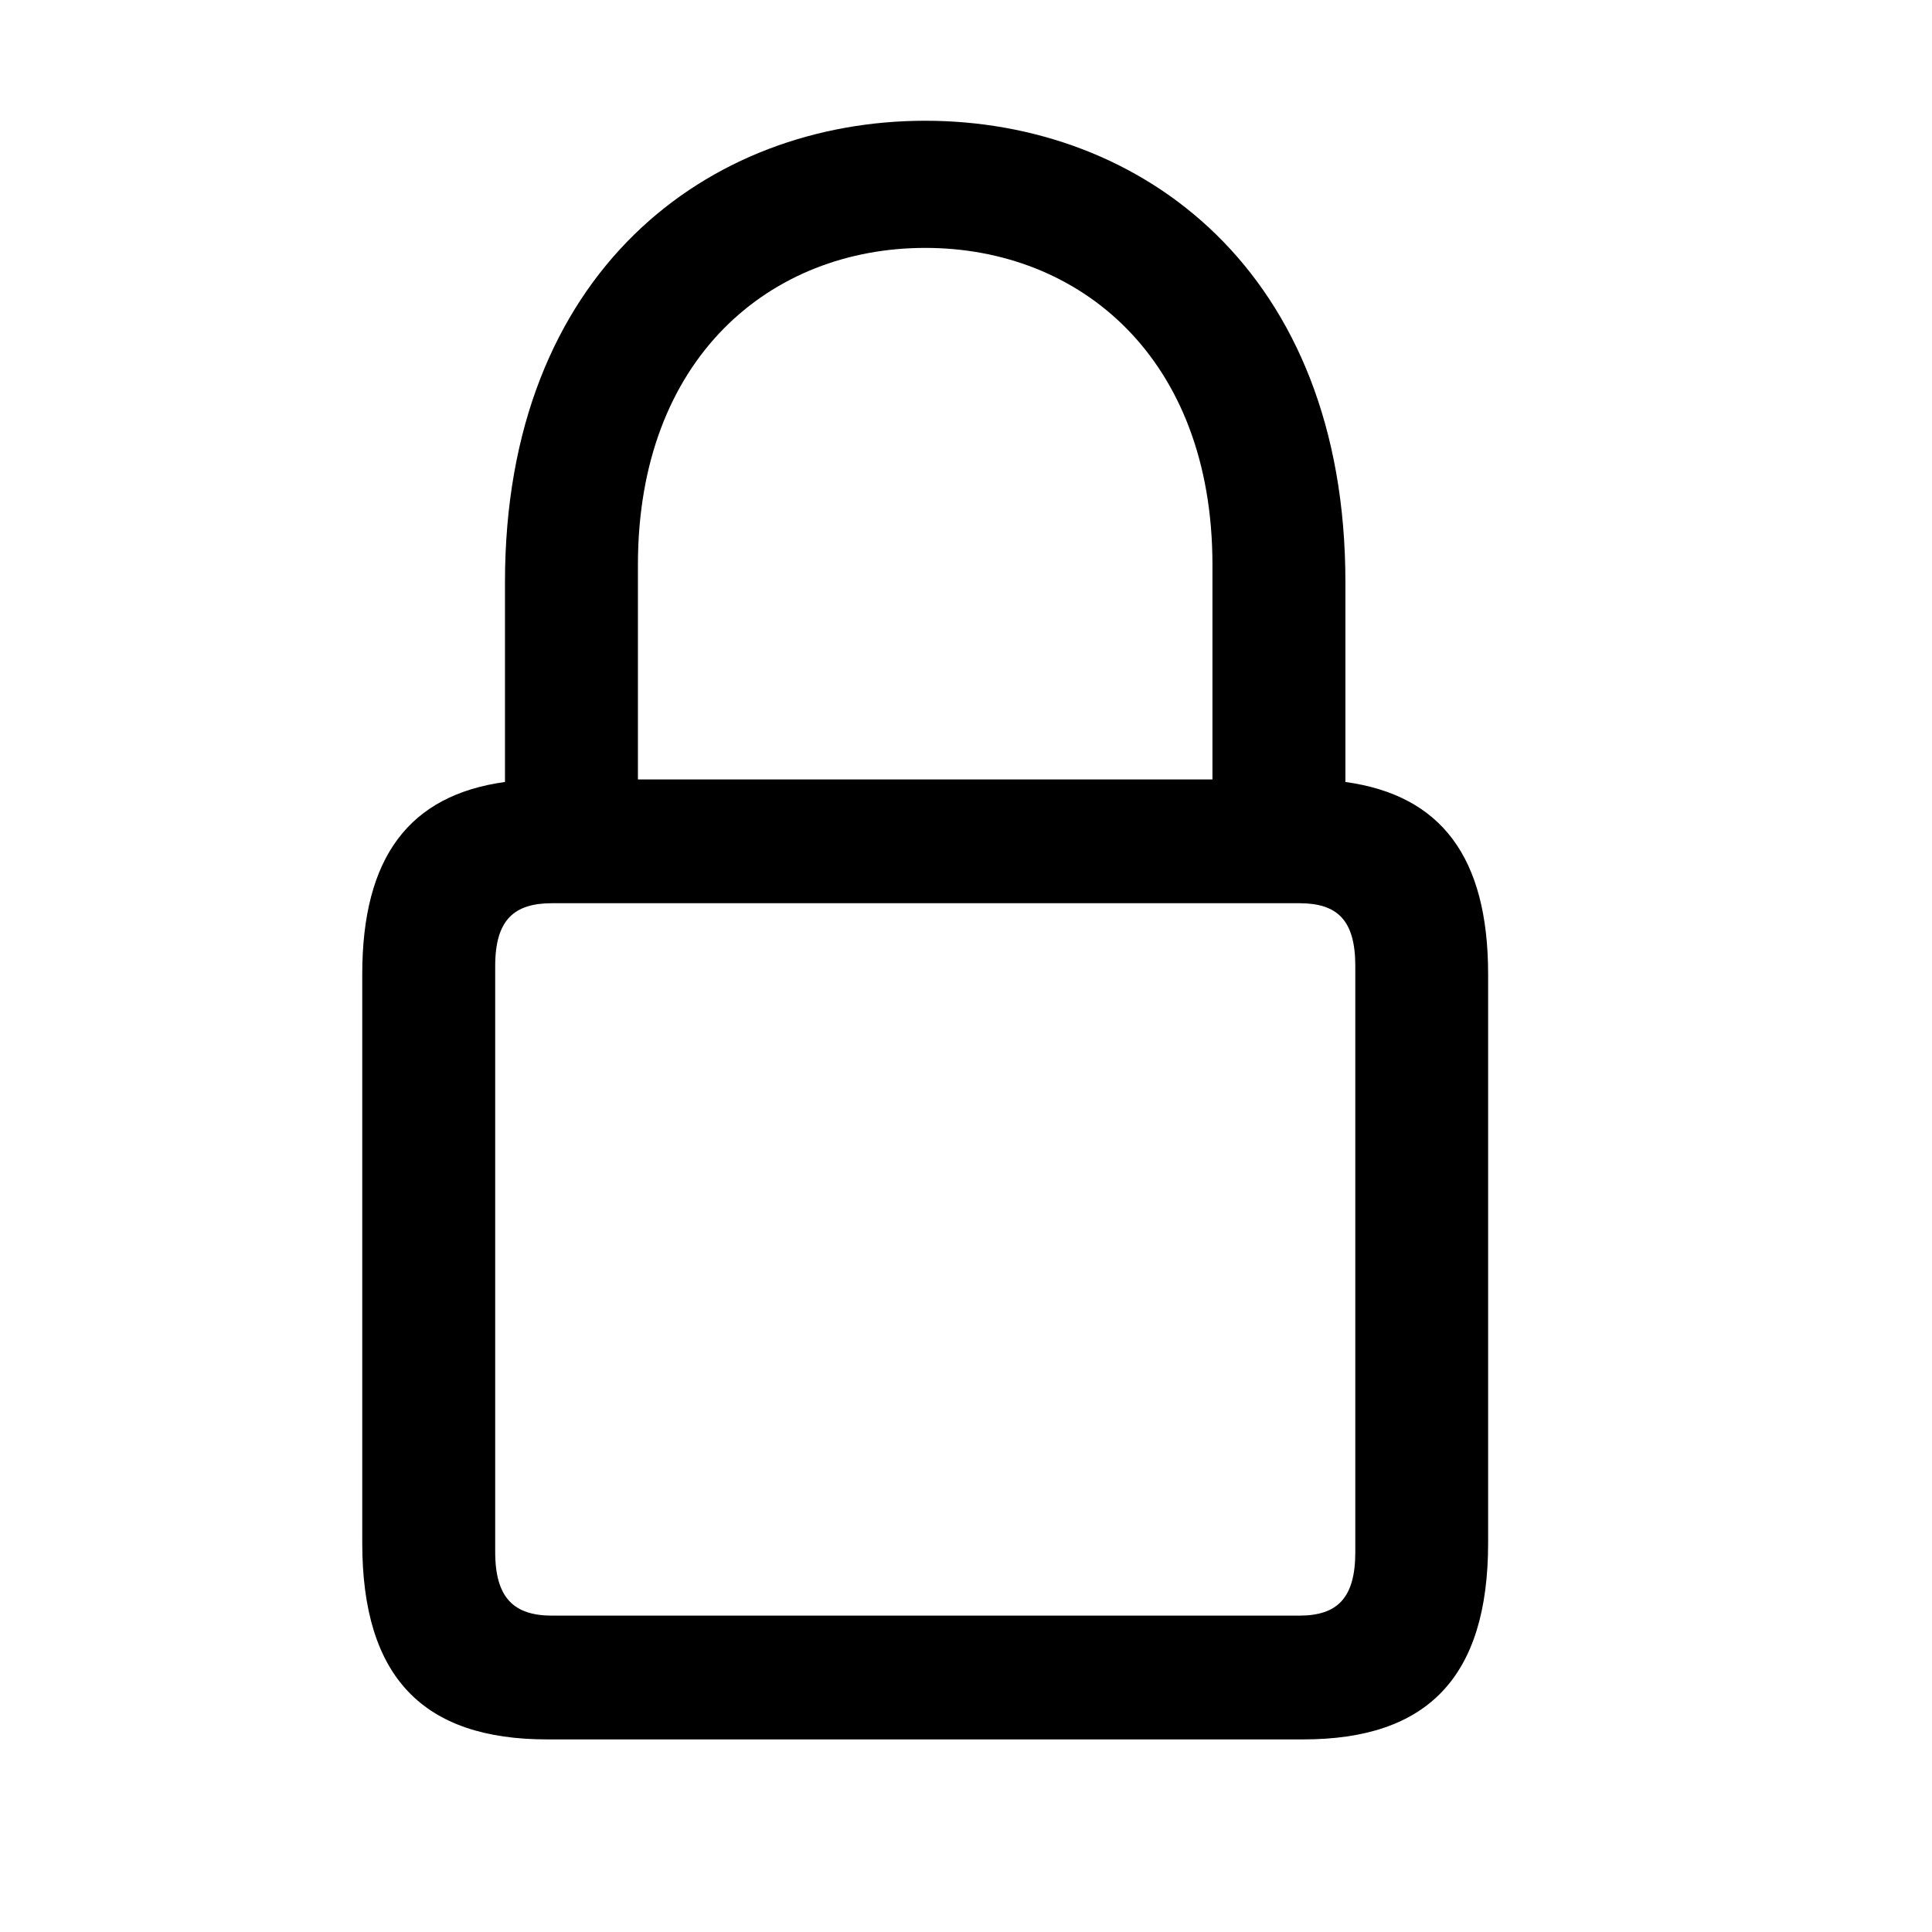 <svg viewBox="0 0 16 16" class="lockedThin"><path d="M4.531 14.405h6.262c1.025 0 1.531-.512 1.531-1.627v-4.71c0-.97-.39-1.483-1.182-1.592V4.82C11.142 2.244 9.453 1 7.662 1c-1.79 0-3.48 1.244-3.48 3.821v1.655C3.39 6.585 3 7.098 3 8.068v4.71c0 1.115.506 1.627 1.531 1.627zm.752-9.727c0-1.716 1.1-2.625 2.38-2.625 1.277 0 2.378.909 2.378 2.625v1.777H5.283V4.678zm-.71 8.702c-.315 0-.472-.144-.472-.527V8c0-.383.157-.52.471-.52h6.187c.314 0 .465.137.465.52v4.854c0 .382-.15.526-.465.526H4.572z"></path></svg>
